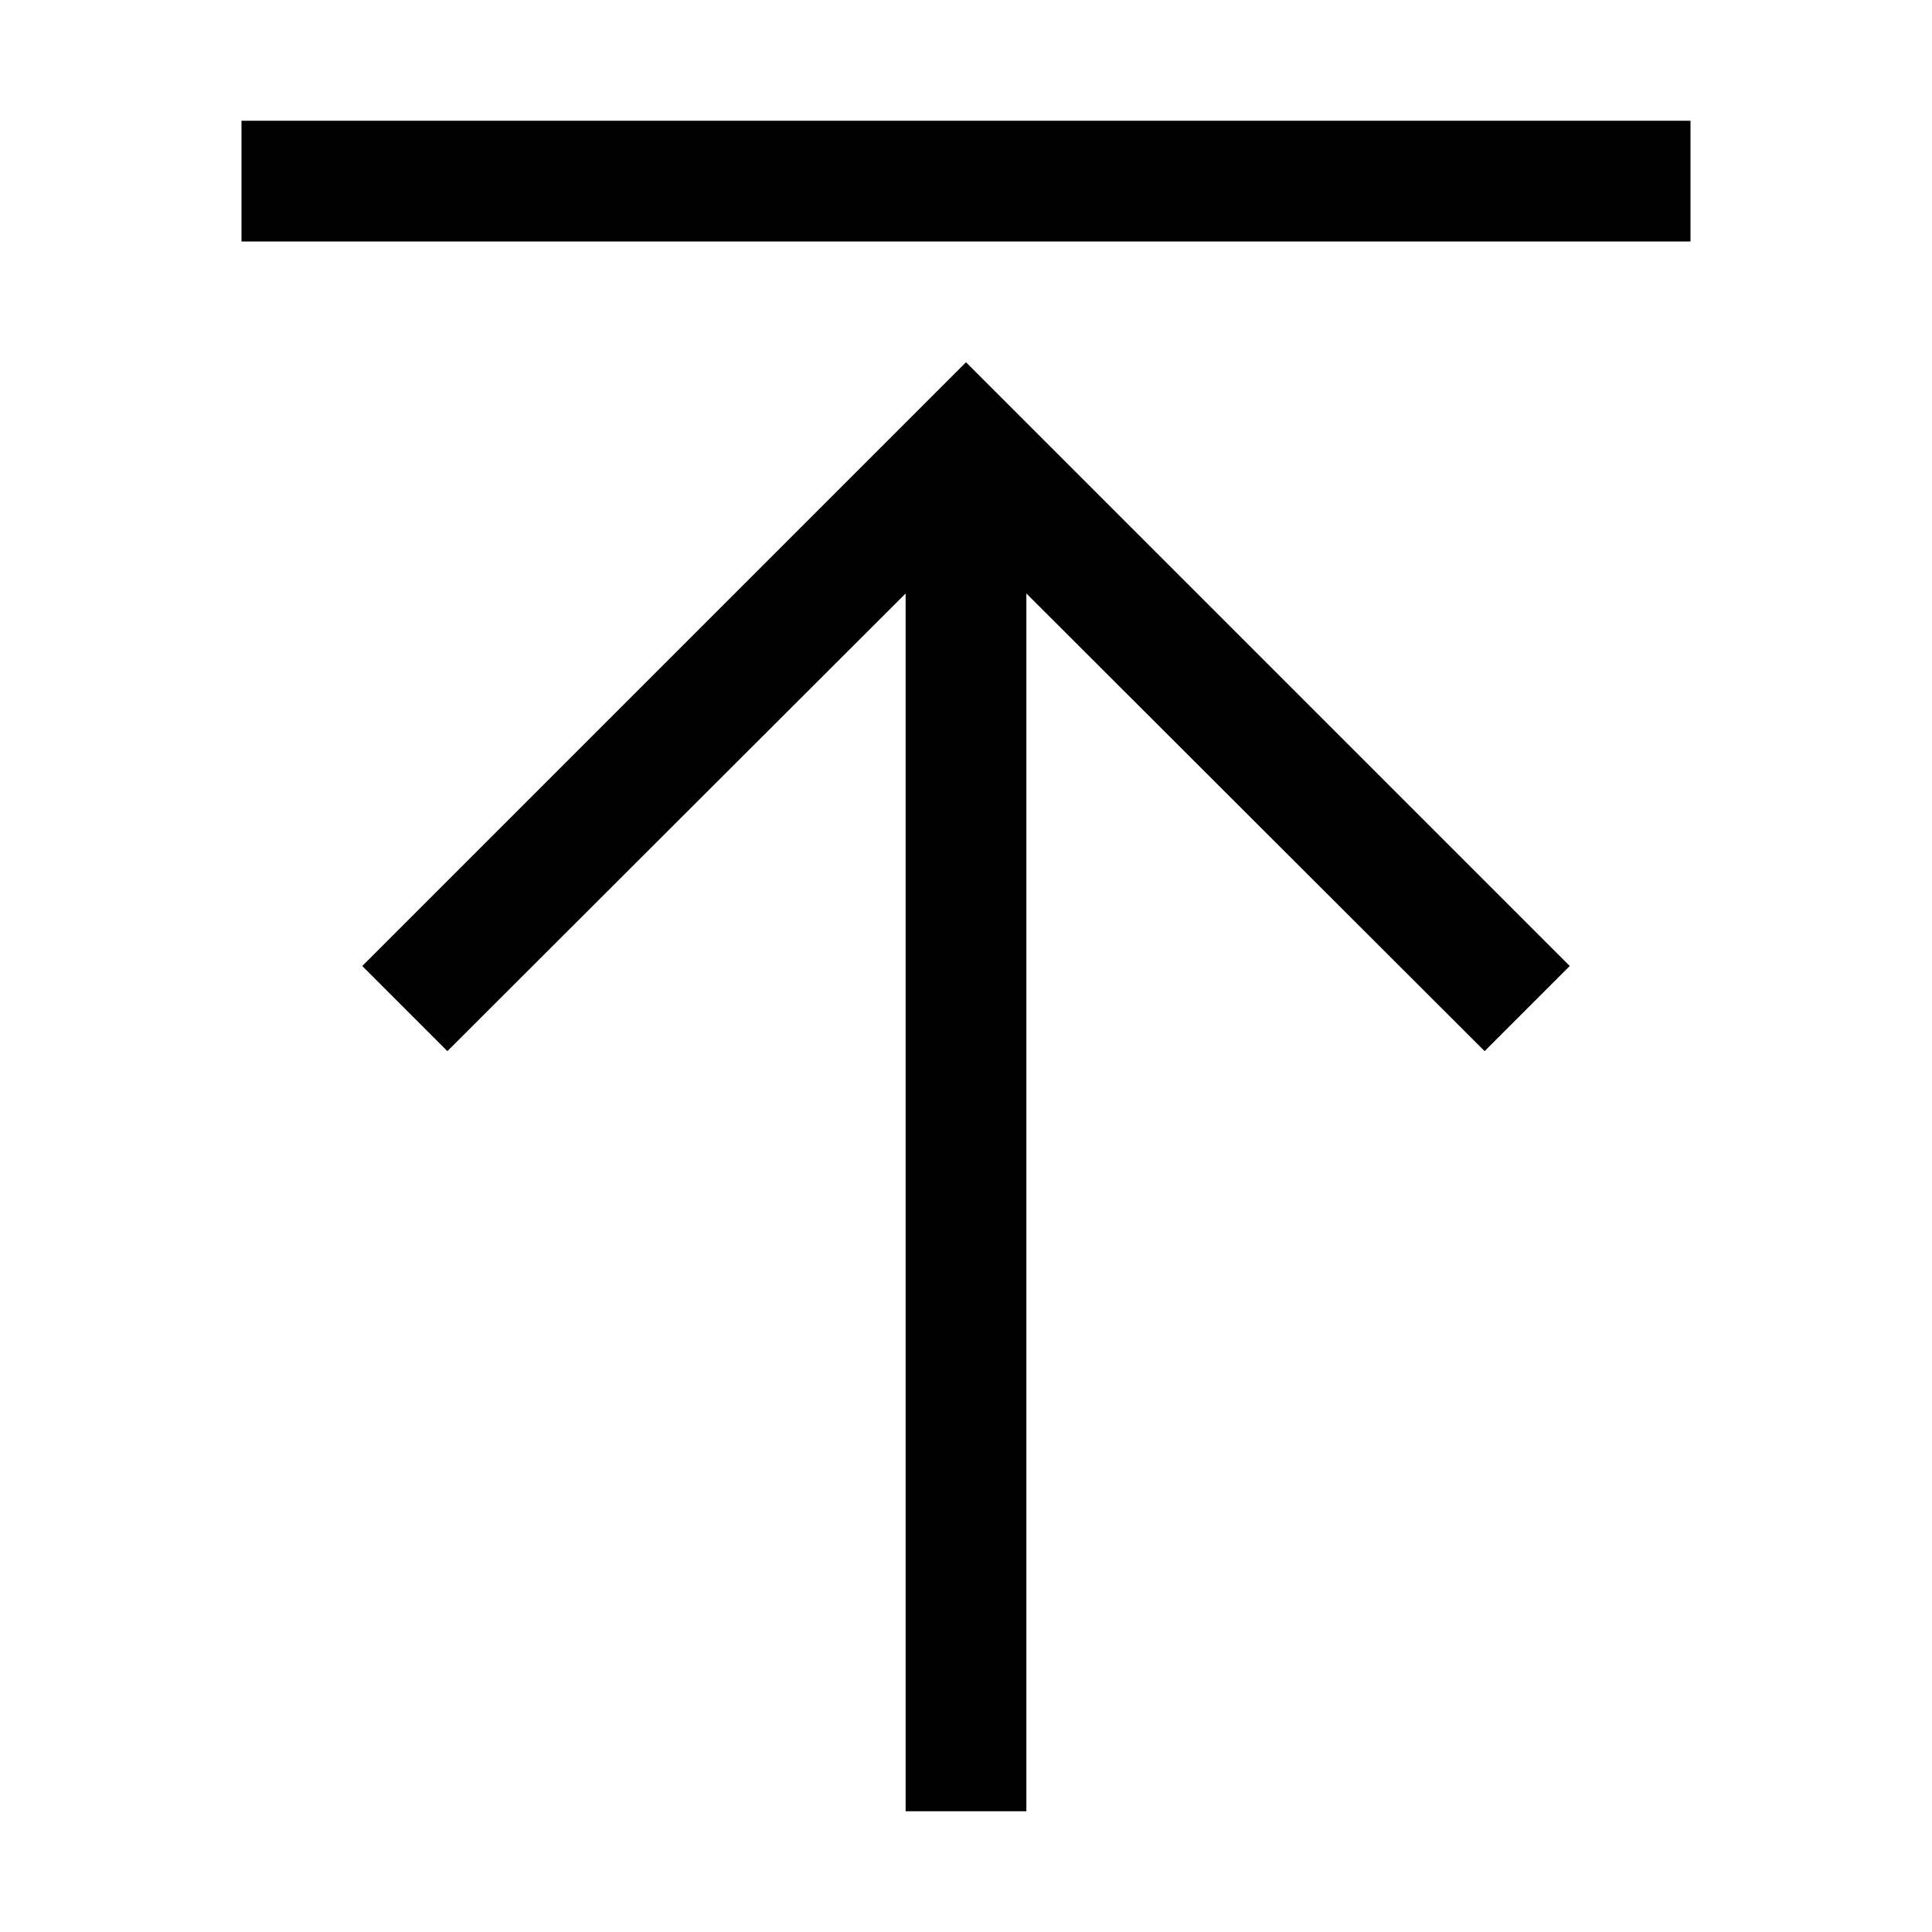 <svg xmlns="http://www.w3.org/2000/svg" viewBox="0 0 32 32"><defs><style>.cls-1{fill:none;}</style></defs><title>icons</title><g id="Icon"><rect x="4" y="2" width="24" height="2"/><polygon points="6 16 7.41 17.41 15 9.83 15 30 17 30 17 9.83 24.59 17.41 26 16 16 6 6 16"/></g><g id="Transparent_Rectangle" data-name="Transparent Rectangle"><rect class="cls-1" width="32" height="32"/></g></svg>